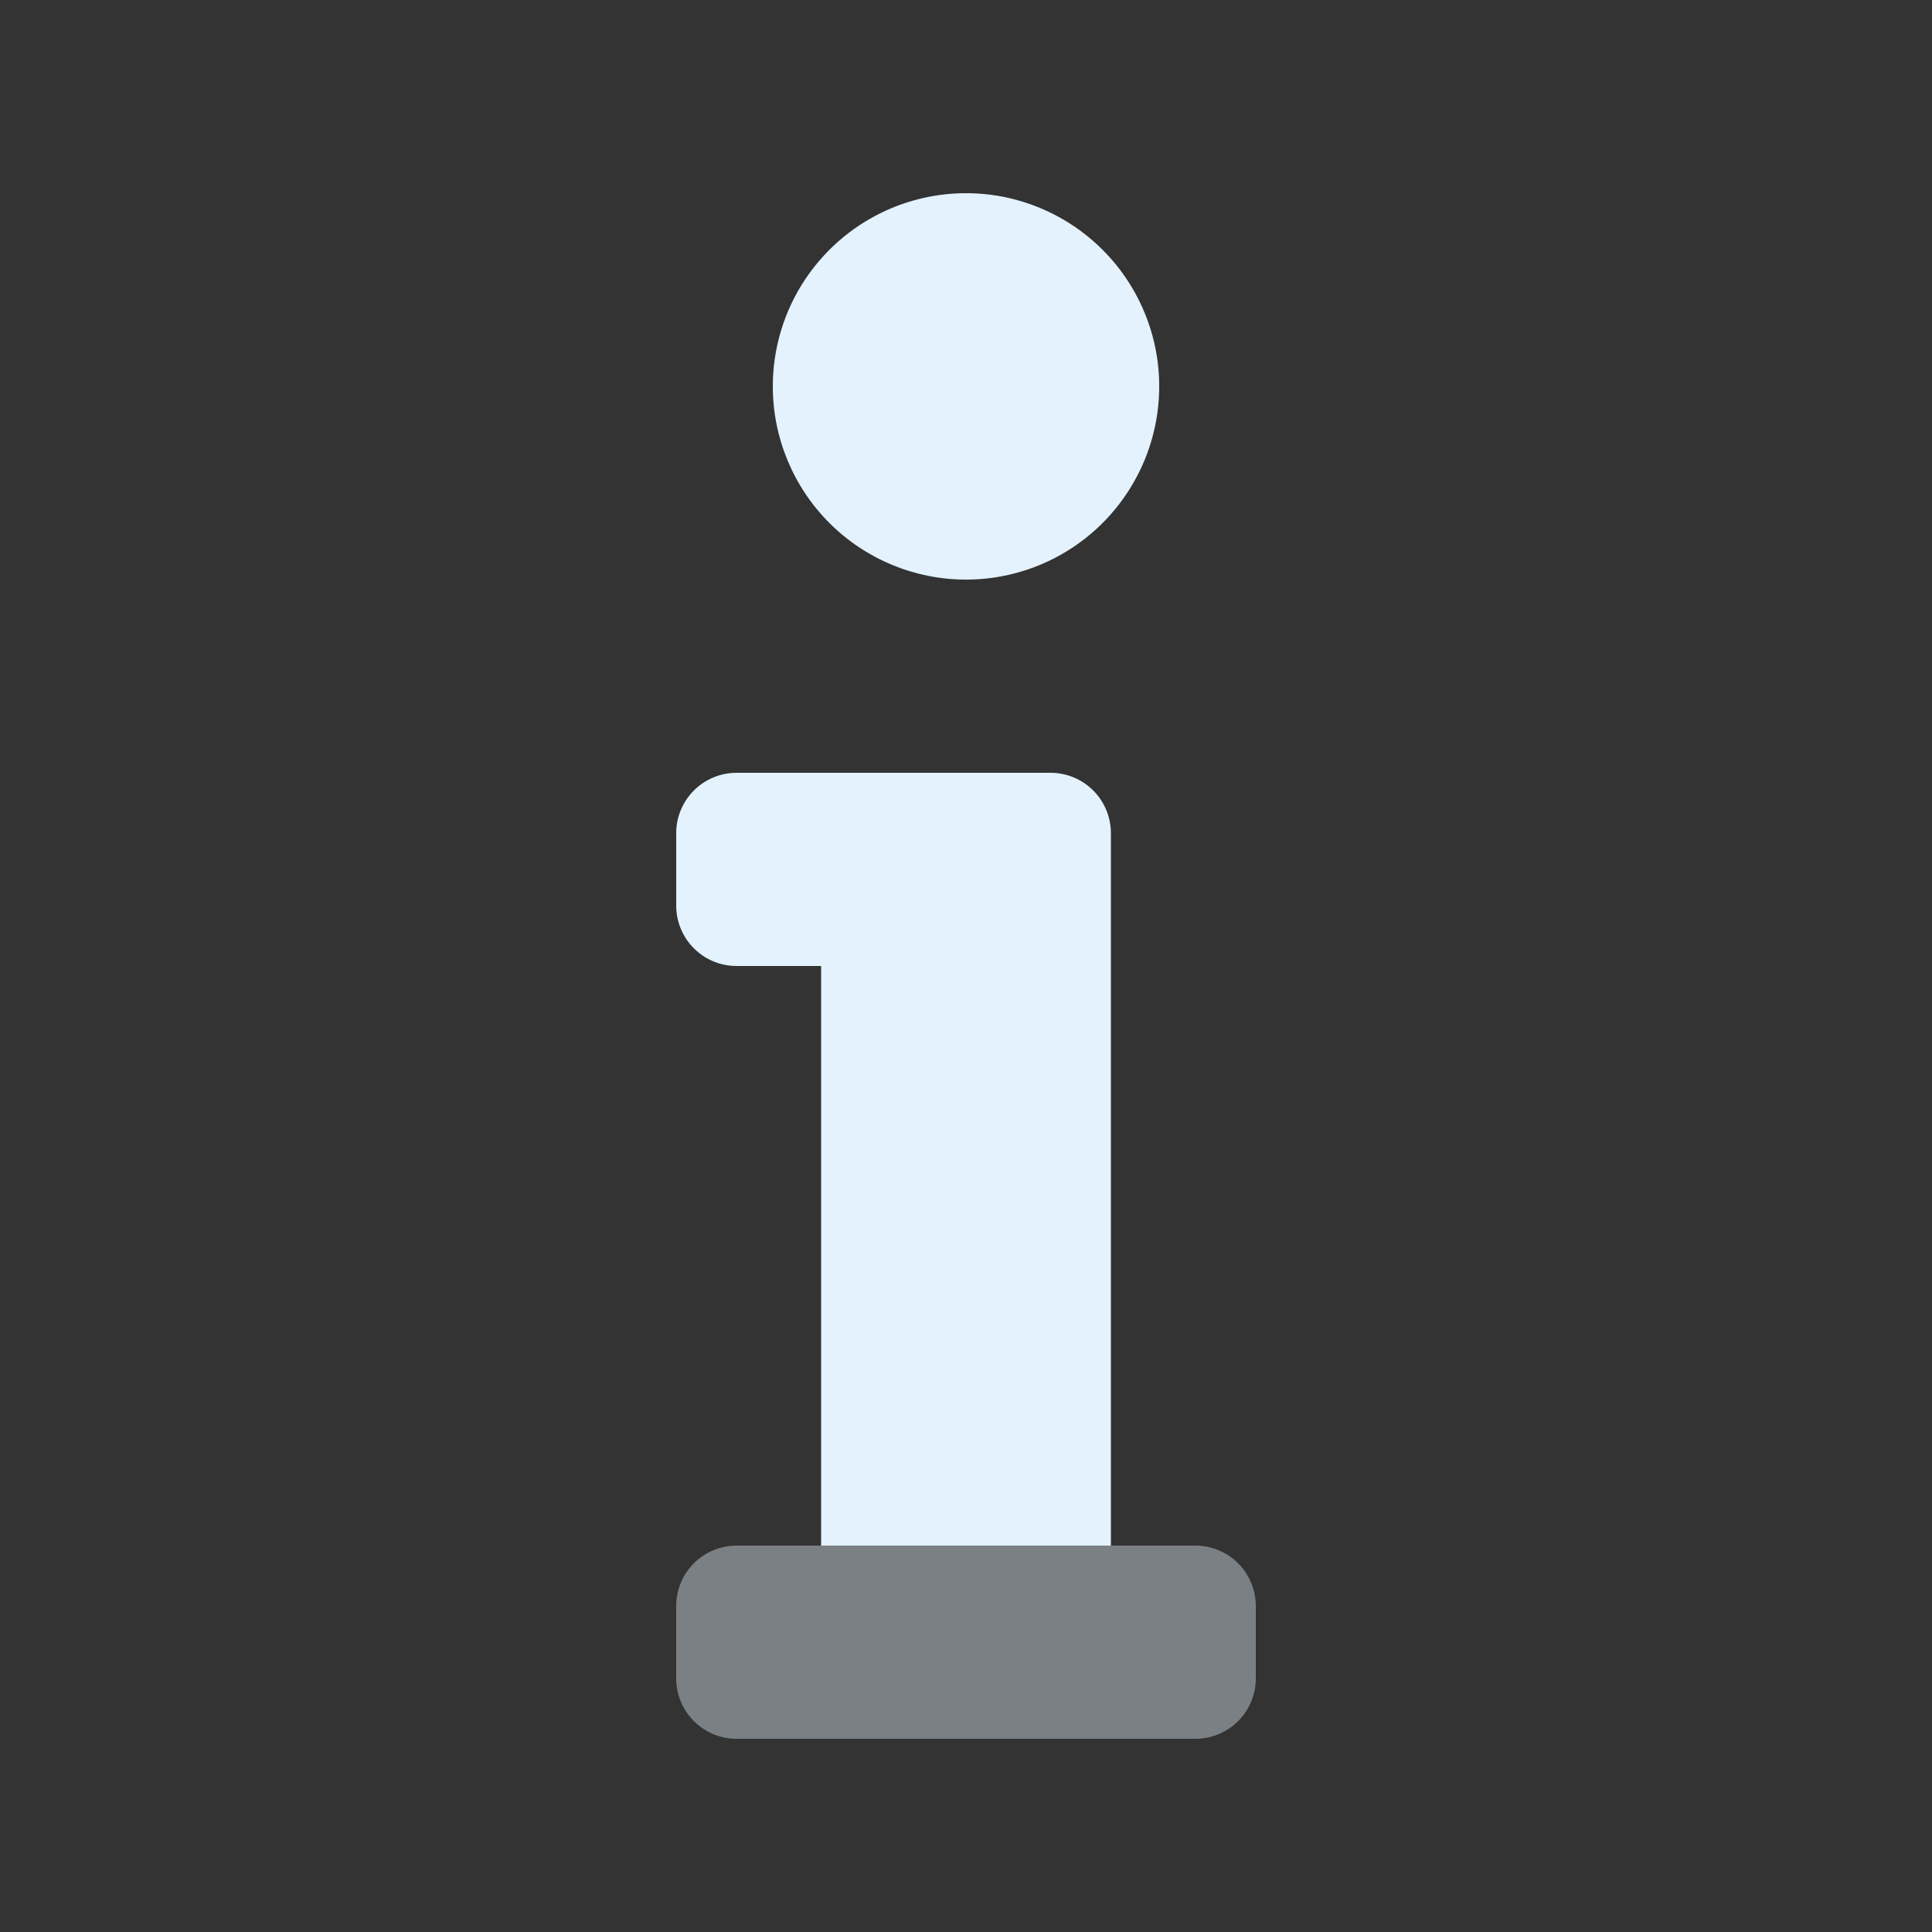 <svg width="20" height="20" viewBox="0 0 20 20" fill="none" xmlns="http://www.w3.org/2000/svg">
<rect x="0" y="0" width="20" height="20" fill="#333333" stroke="none"/>
<g clip-path="url(#clip0_3730_2697)">
<path opacity="0.4" d="M7.625 16H12.375C12.457 16 12.538 16.016 12.614 16.048C12.69 16.079 12.759 16.125 12.817 16.183C12.875 16.241 12.921 16.31 12.952 16.386C12.984 16.462 13 16.543 13 16.625V17.375C13 17.457 12.984 17.538 12.952 17.614C12.921 17.69 12.875 17.759 12.817 17.817C12.759 17.875 12.69 17.921 12.614 17.952C12.538 17.984 12.457 18 12.375 18H7.625C7.459 18 7.3 17.934 7.183 17.817C7.066 17.7 7 17.541 7 17.375V16.625C7 16.459 7.066 16.3 7.183 16.183C7.3 16.066 7.459 16 7.625 16Z" fill="#E3F2FC"/>
<path d="M10 6C10.396 6 10.782 5.883 11.111 5.663C11.44 5.443 11.696 5.131 11.848 4.765C11.999 4.4 12.039 3.998 11.962 3.61C11.884 3.222 11.694 2.865 11.414 2.586C11.134 2.306 10.778 2.116 10.39 2.038C10.002 1.961 9.6 2.001 9.235 2.152C8.869 2.304 8.557 2.56 8.337 2.889C8.117 3.218 8 3.604 8 4C8 4.53 8.211 5.039 8.586 5.414C8.961 5.789 9.47 6 10 6ZM10.875 8H7.625C7.459 8 7.3 8.066 7.183 8.183C7.066 8.3 7 8.459 7 8.625V9.375C7 9.541 7.066 9.7 7.183 9.817C7.3 9.934 7.459 10 7.625 10H8.5V16H11.5V8.625C11.5 8.459 11.434 8.3 11.317 8.183C11.2 8.066 11.041 8 10.875 8Z" fill="#E3F2FC"/>
</g>
<defs>
<clipPath id="clip0_3730_2697">
<rect width="6" height="16" fill="white" transform="translate(7 2)"/>
</clipPath>
</defs>
</svg>
